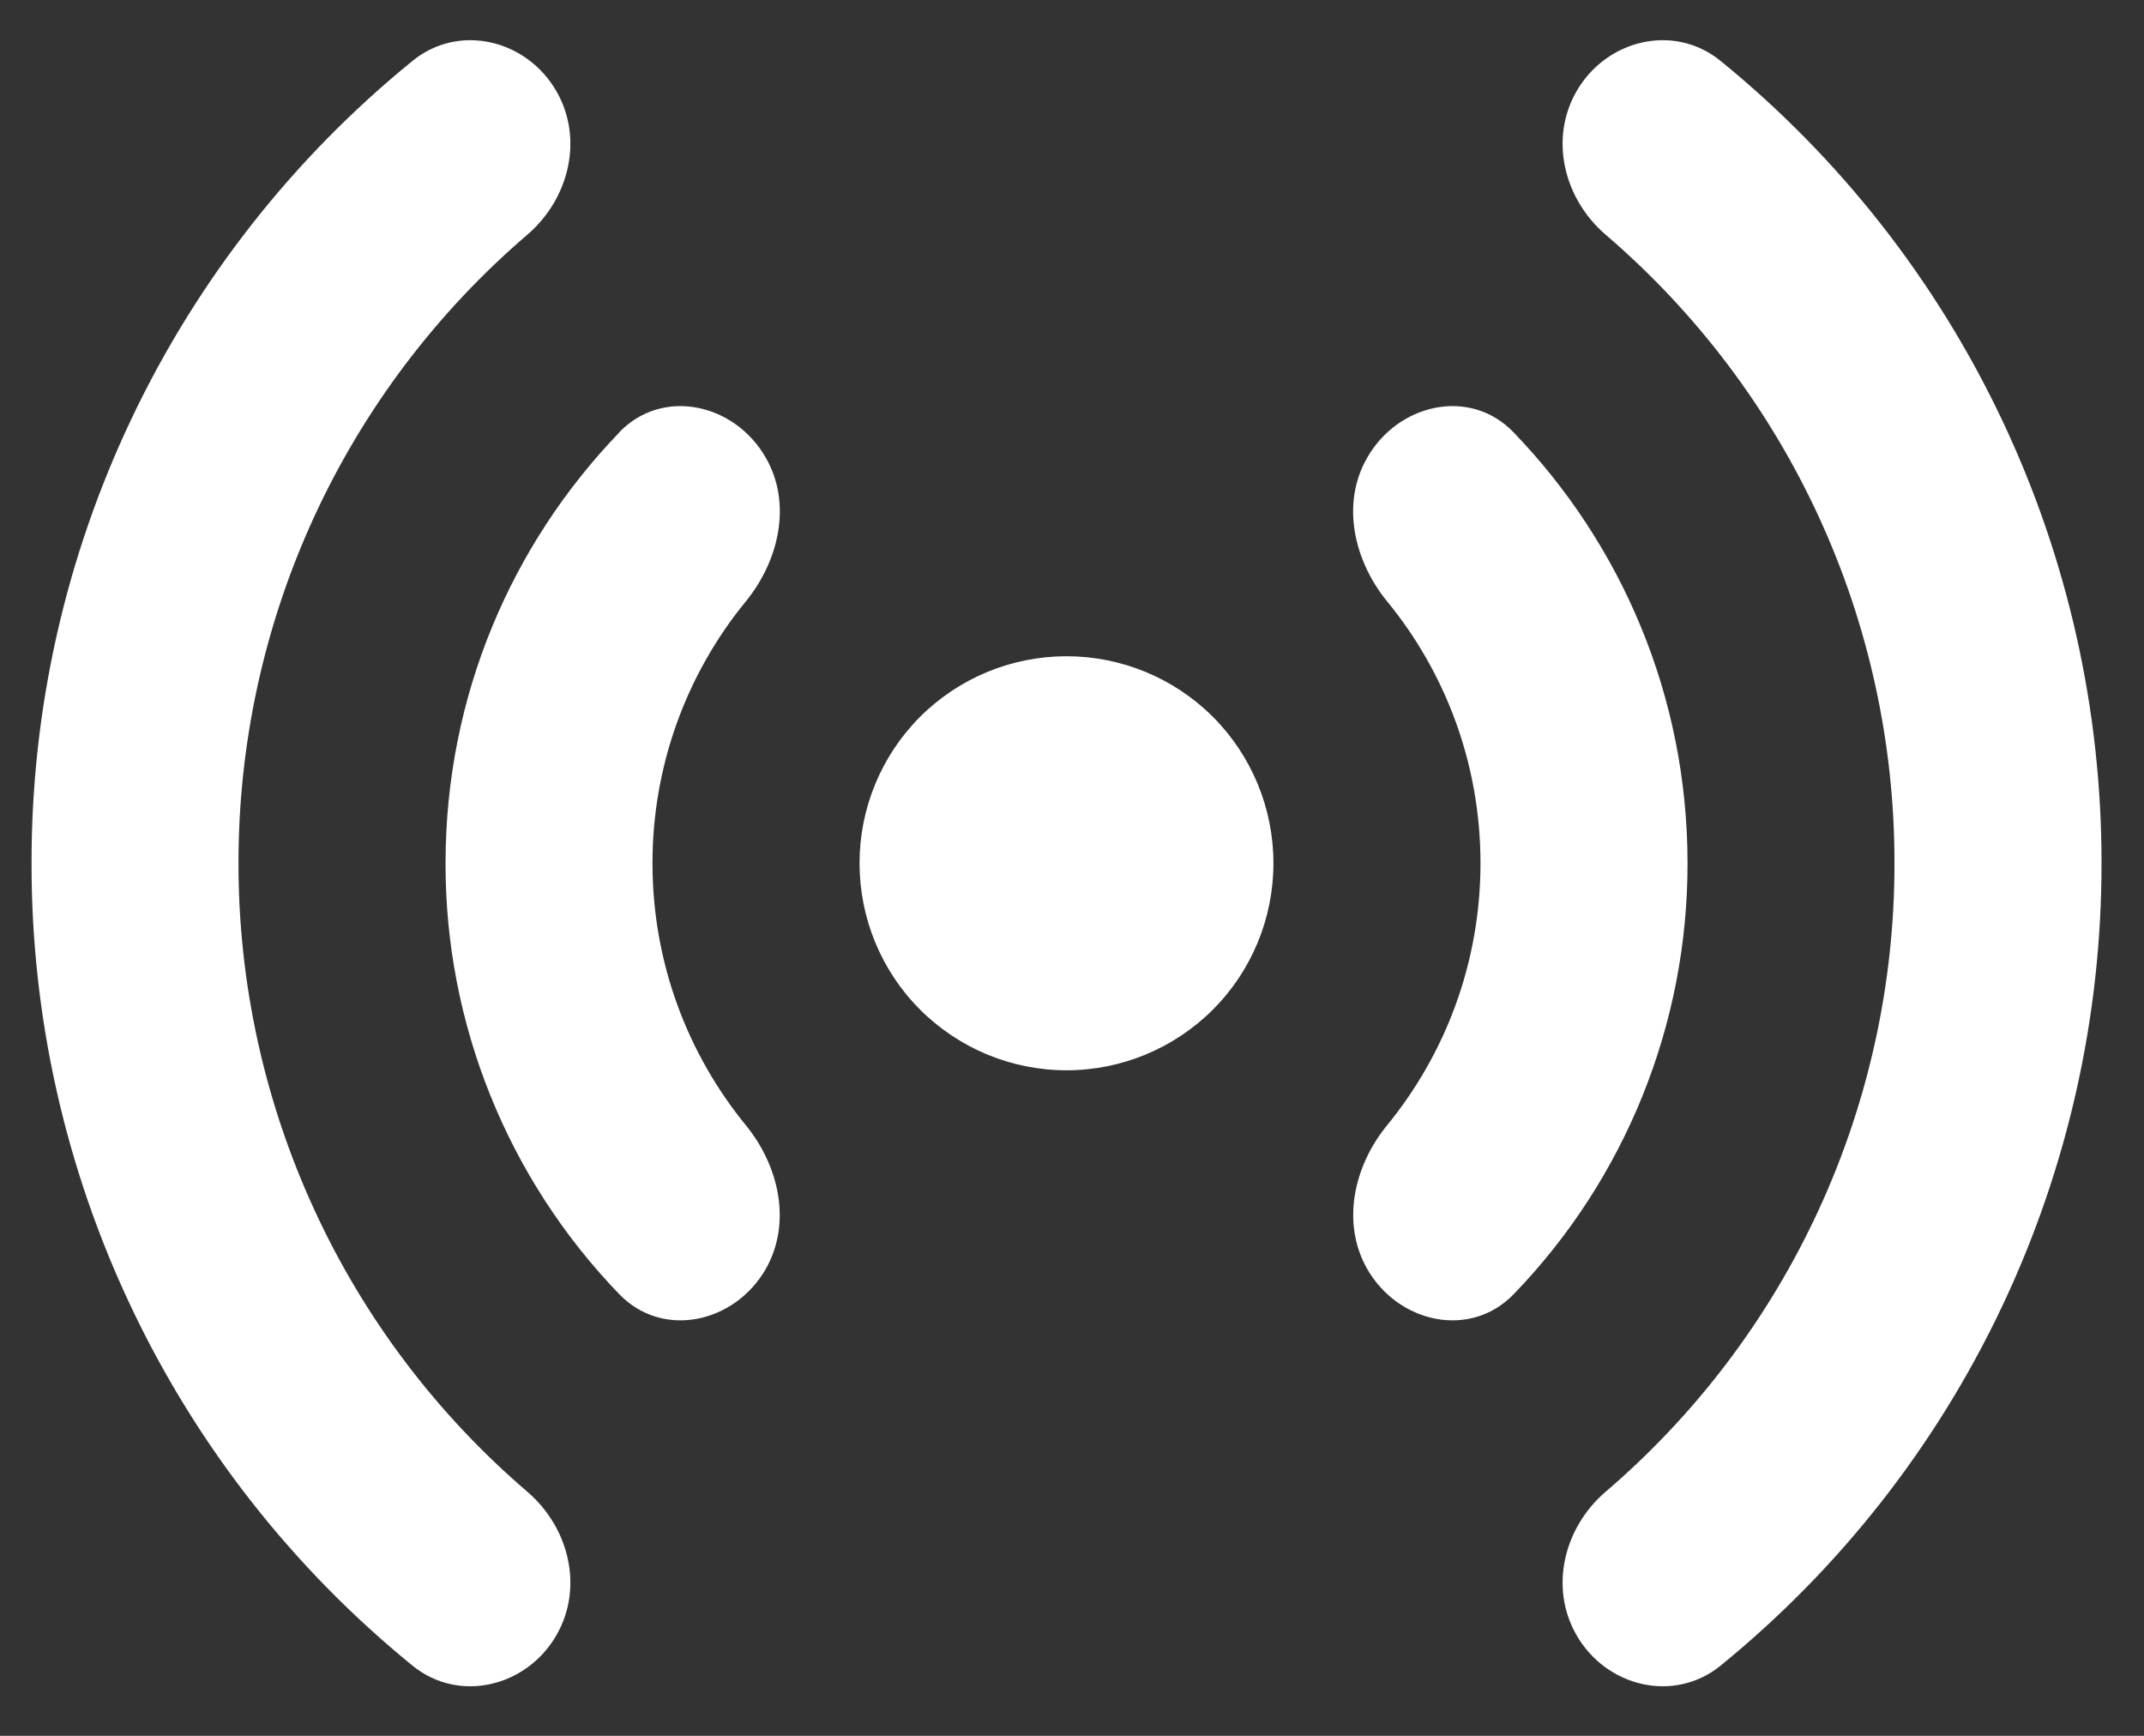 <svg width="21" height="17" viewBox="0 0 21 17" fill="none" xmlns="http://www.w3.org/2000/svg">
<rect x="0" y="0" width="21" height="17" fill="#333333" stroke="none"/>
<path fill-rule="evenodd" clip-rule="evenodd" d="M4.041 0.596C4.496 0.225 5.161 0.387 5.452 0.897C5.718 1.362 5.573 1.947 5.168 2.296C4.279 3.057 3.565 4.001 3.076 5.064C2.587 6.127 2.335 7.284 2.336 8.454C2.335 9.624 2.588 10.781 3.077 11.844C3.565 12.907 4.279 13.851 5.168 14.612C5.573 14.961 5.718 15.545 5.452 16.011C5.161 16.521 4.496 16.683 4.041 16.313C2.873 15.363 1.932 14.165 1.287 12.805C0.641 11.445 0.307 9.959 0.309 8.454C0.307 6.949 0.641 5.463 1.287 4.103C1.932 2.744 2.873 1.545 4.041 0.596ZM15.44 0.897C15.174 1.362 15.319 1.947 15.724 2.296C16.613 3.057 17.327 4.001 17.816 5.064C18.305 6.127 18.557 7.284 18.556 8.454C18.557 9.624 18.305 10.781 17.816 11.844C17.327 12.907 16.613 13.852 15.724 14.612C15.319 14.961 15.174 15.545 15.44 16.011C15.731 16.521 16.396 16.683 16.852 16.313C18.019 15.363 18.96 14.165 19.605 12.805C20.251 11.445 20.585 9.959 20.584 8.454C20.585 6.949 20.251 5.463 19.605 4.103C18.96 2.744 18.019 1.545 16.852 0.596C16.396 0.225 15.731 0.387 15.44 0.897ZM6.065 4.234C6.491 3.792 7.197 3.95 7.501 4.483C7.758 4.929 7.632 5.489 7.306 5.889C6.713 6.612 6.39 7.519 6.391 8.454C6.391 9.427 6.734 10.321 7.306 11.021C7.632 11.42 7.756 11.978 7.501 12.427C7.197 12.958 6.491 13.116 6.065 12.674C4.972 11.542 4.361 10.028 4.364 8.454C4.364 6.815 5.012 5.328 6.067 4.234H6.065ZM13.391 4.483C13.134 4.929 13.259 5.489 13.586 5.889C14.158 6.586 14.501 7.481 14.501 8.454C14.501 9.427 14.158 10.321 13.586 11.021C13.259 11.42 13.136 11.978 13.391 12.427C13.695 12.958 14.401 13.116 14.827 12.674C15.921 11.542 16.531 10.028 16.529 8.454C16.529 6.815 15.88 5.328 14.825 4.234C14.401 3.792 13.695 3.95 13.391 4.483ZM10.446 10.482C10.984 10.482 11.499 10.268 11.88 9.888C12.26 9.508 12.473 8.992 12.473 8.454C12.473 7.916 12.26 7.401 11.88 7.02C11.499 6.64 10.984 6.427 10.446 6.427C9.908 6.427 9.393 6.64 9.012 7.02C8.632 7.401 8.419 7.916 8.419 8.454C8.419 8.992 8.632 9.508 9.012 9.888C9.393 10.268 9.908 10.482 10.446 10.482Z" fill="white"/>
</svg>

